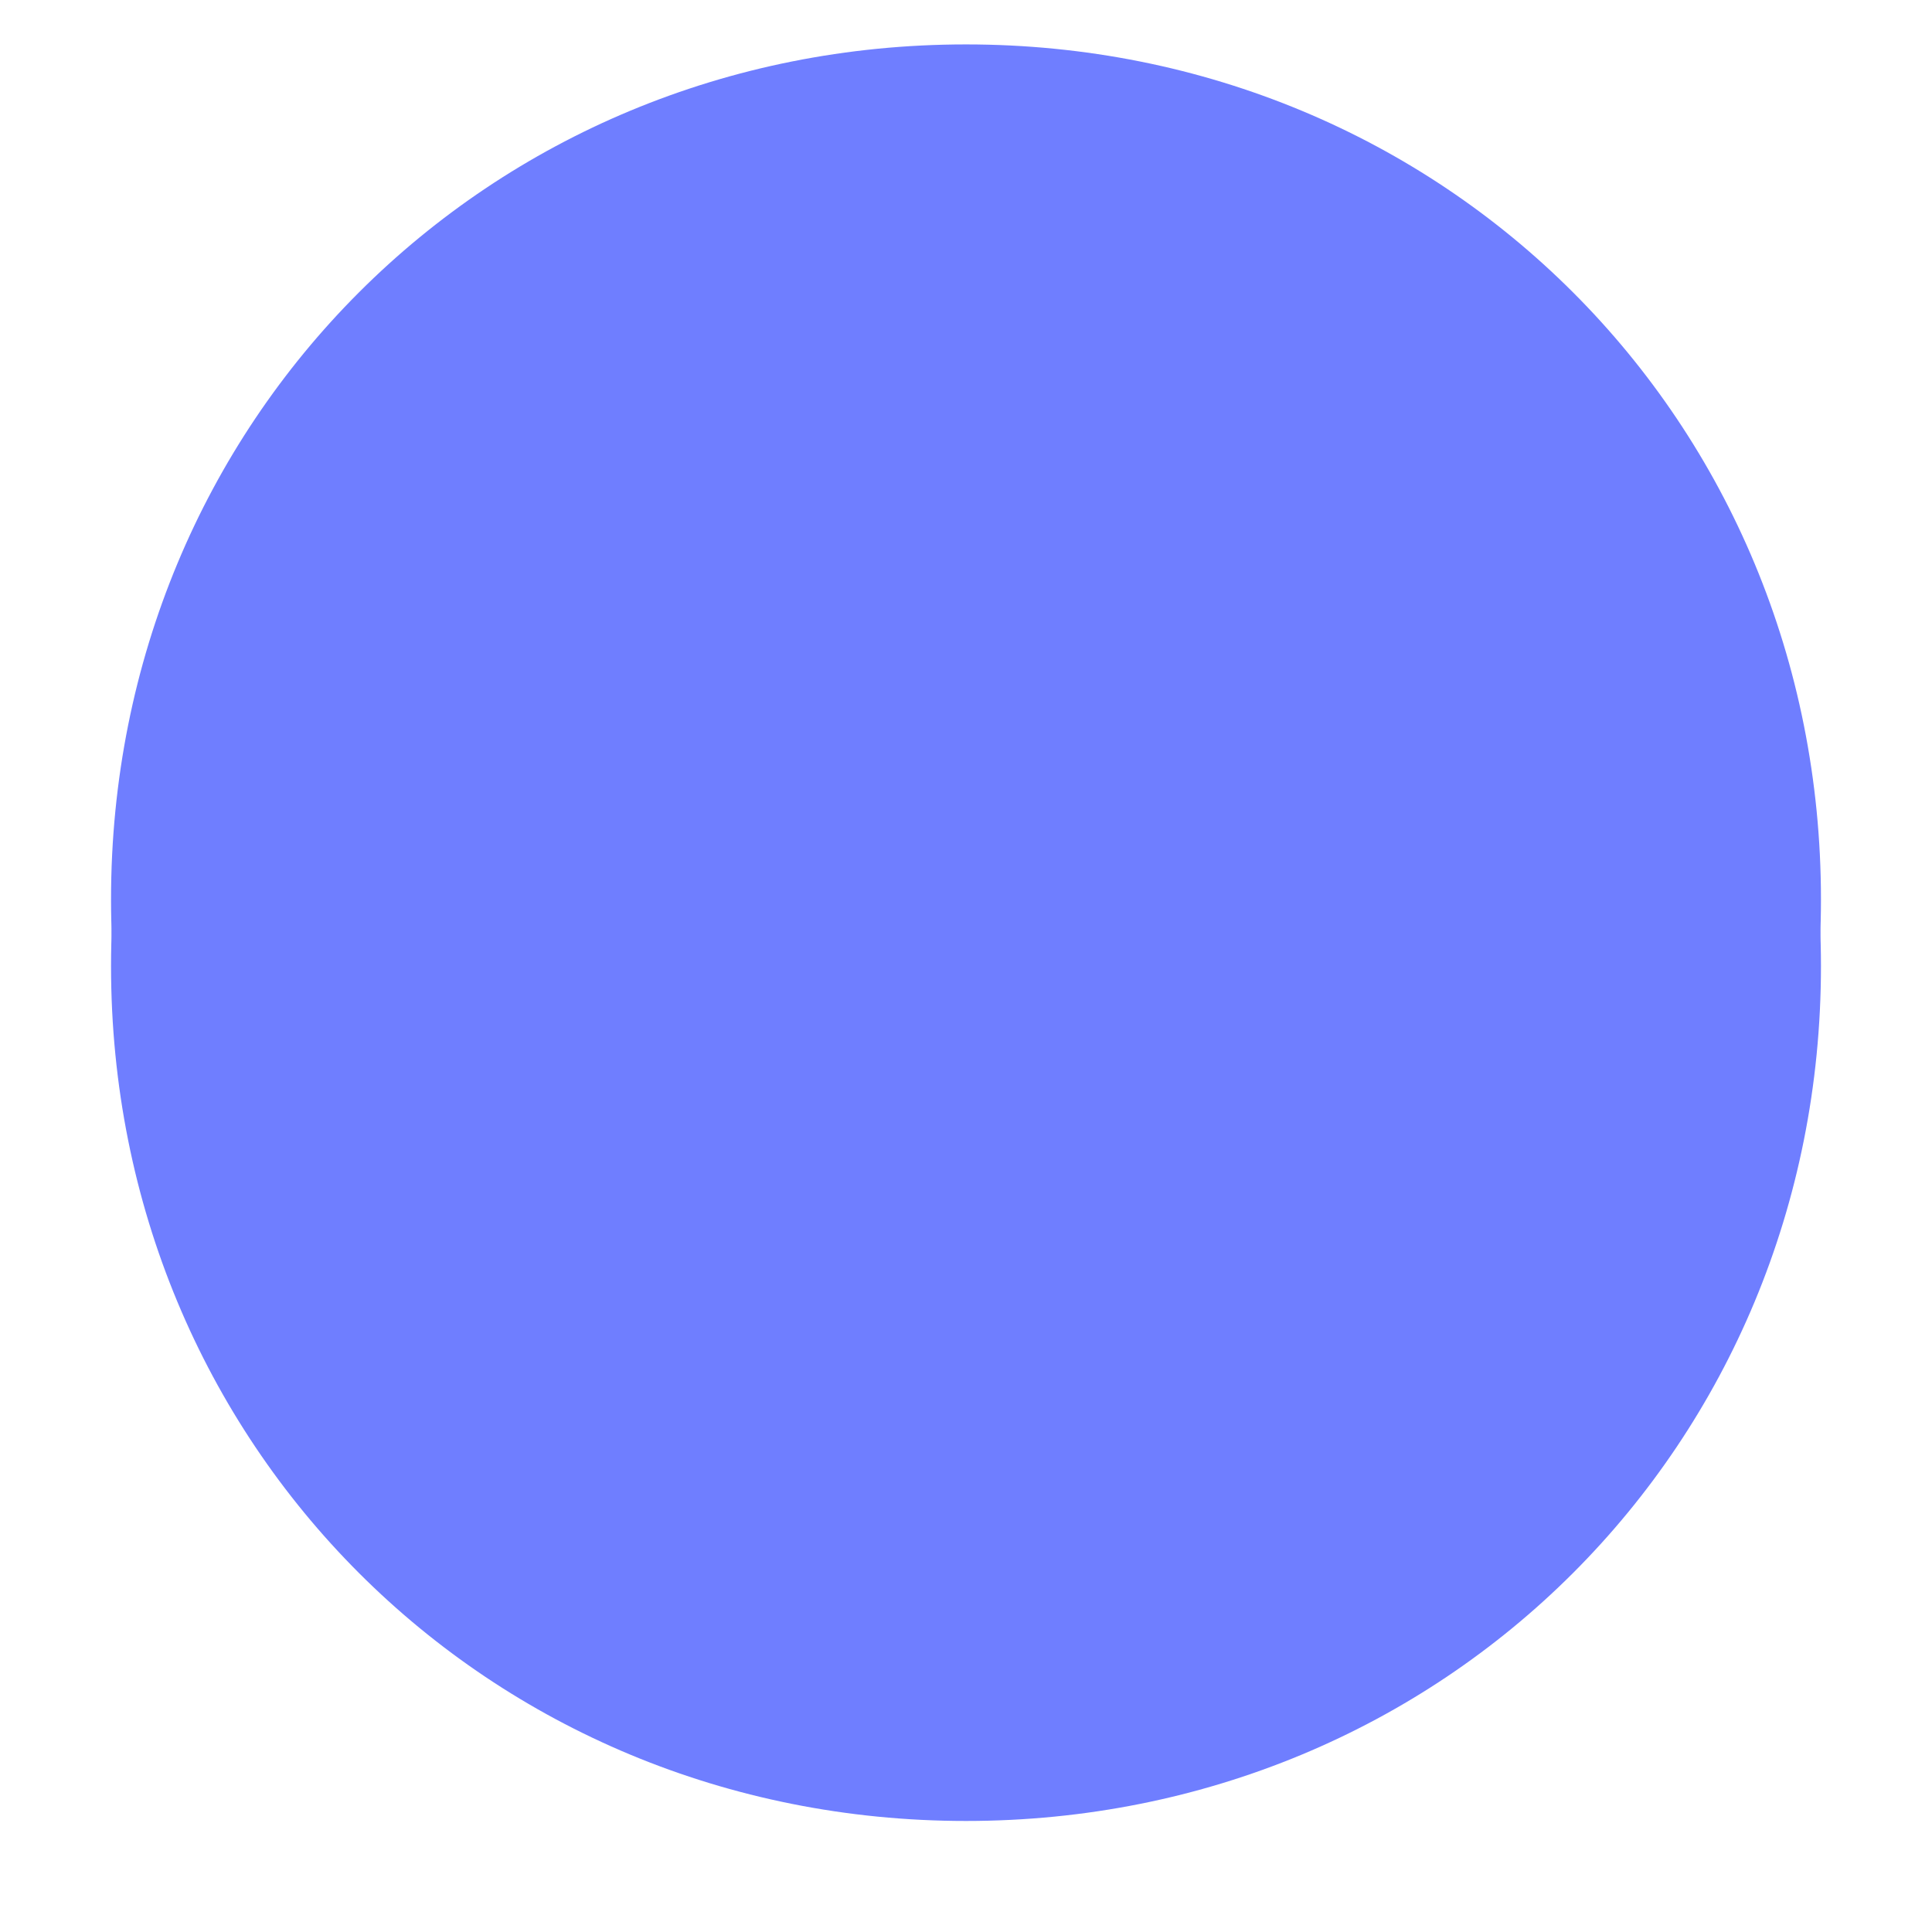 ﻿<?xml version="1.0" encoding="utf-8"?>
<svg version="1.1" xmlns:xlink="http://www.w3.org/1999/xlink" width="87px" height="87px" xmlns="http://www.w3.org/2000/svg">
  <defs>
    <filter x="1970px" y="690px" width="87px" height="87px" filterUnits="userSpaceOnUse" id="filter158">
      <feOffset dx="0" dy="3" in="SourceAlpha" result="shadowOffsetInner" />
      <feGaussianBlur stdDeviation="2.5" in="shadowOffsetInner" result="shadowGaussian" />
      <feComposite in2="shadowGaussian" operator="atop" in="SourceAlpha" result="shadowComposite" />
      <feColorMatrix type="matrix" values="0 0 0 0 0.322  0 0 0 0 0.361  0 0 0 0 0.525  0 0 0 0.349 0  " in="shadowComposite" />
    </filter>
    <g id="widget159">
      <path d="M 2013.5 692  C 2035.06 692  2052 708.94  2052 730.5  C 2052 752.06  2035.06 769  2013.5 769  C 1991.94 769  1975 752.06  1975 730.5  C 1975 708.94  1991.94 692  2013.5 692  Z " fill-rule="nonzero" fill="#6f7eff" stroke="none" />
    </g>
  </defs>
  <g transform="matrix(1 0 0 1 -1970 -690 )">
    <use xlink:href="#widget159" filter="url(#filter158)" />
    <use xlink:href="#widget159" />
  </g>
</svg>